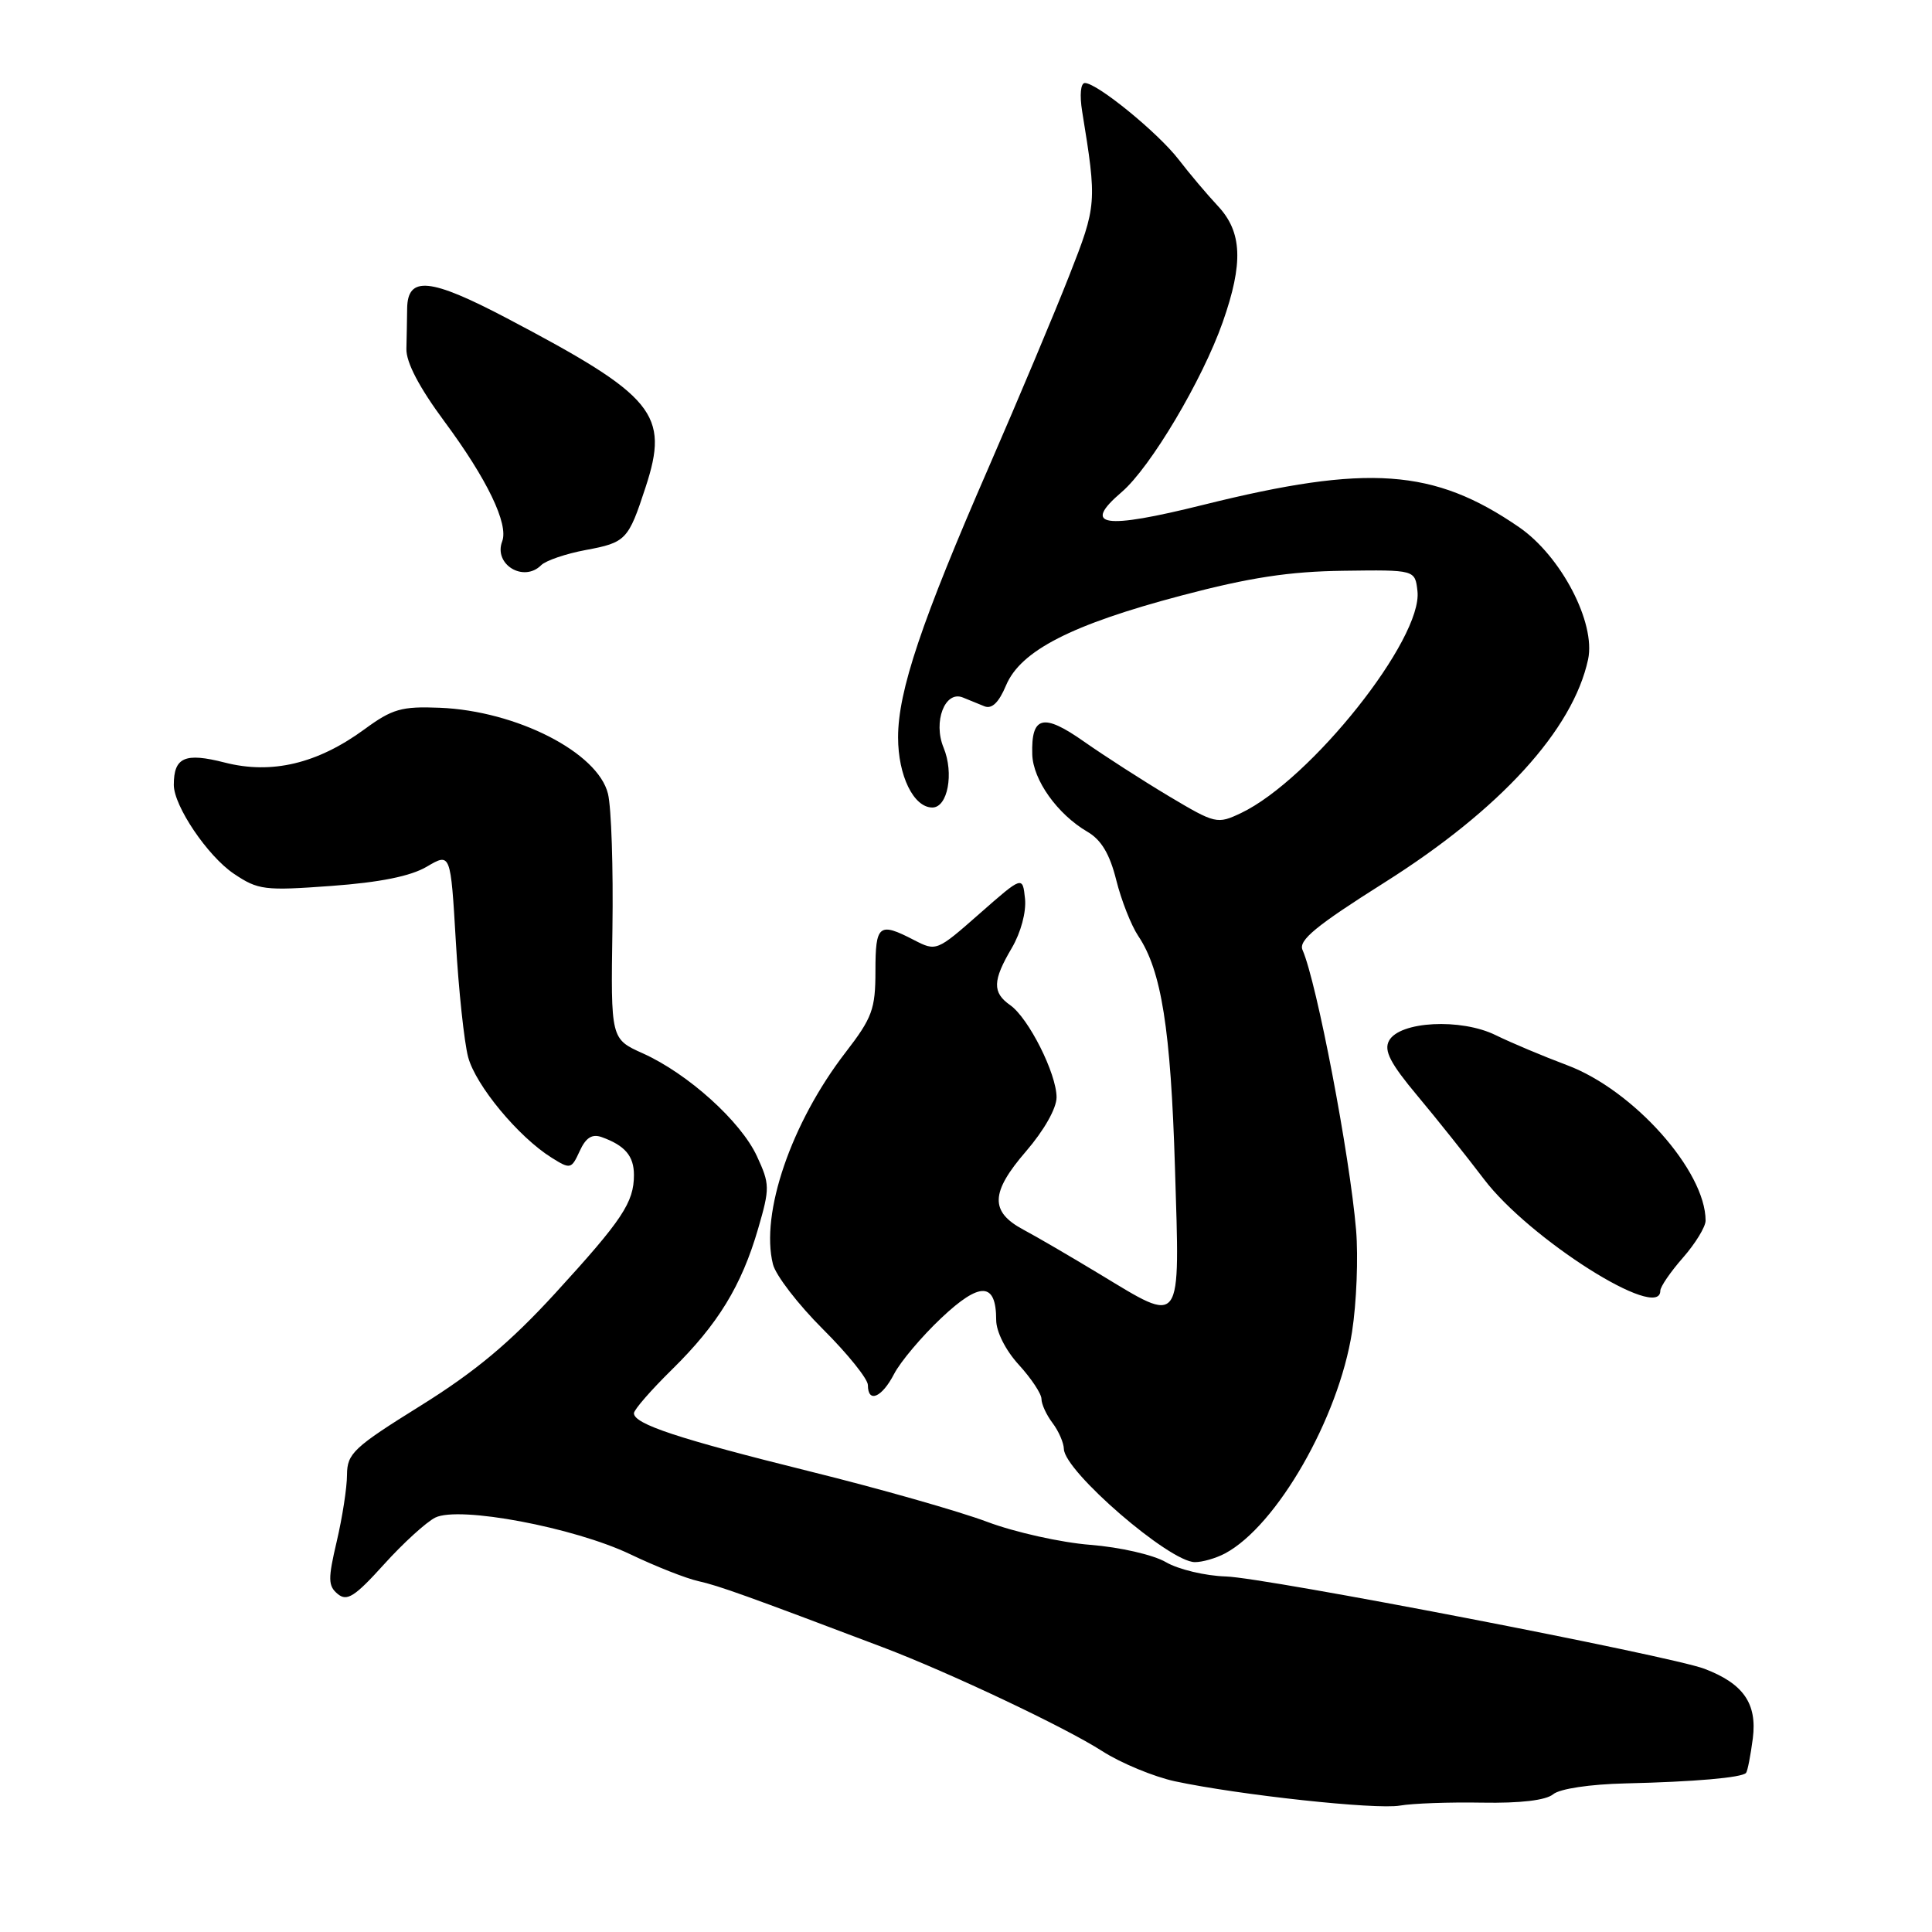 <?xml version="1.0" encoding="UTF-8" standalone="no"?>
<!DOCTYPE svg PUBLIC "-//W3C//DTD SVG 1.1//EN" "http://www.w3.org/Graphics/SVG/1.1/DTD/svg11.dtd" >
<svg xmlns="http://www.w3.org/2000/svg" xmlns:xlink="http://www.w3.org/1999/xlink" version="1.1" viewBox="0 0 256 256">
 <g >
 <path fill="currentColor"
d=" M 196.39 238.86 C 201.45 238.95 204.83 238.55 205.80 237.75 C 206.68 237.02 210.66 236.42 215.40 236.31 C 224.49 236.10 230.81 235.55 231.36 234.92 C 231.56 234.69 231.96 232.62 232.26 230.33 C 232.84 225.72 231.00 223.08 225.84 221.12 C 221.26 219.39 167.64 209.04 162.44 208.89 C 159.72 208.81 156.15 207.96 154.50 207.00 C 152.83 206.02 148.40 205.01 144.48 204.70 C 140.62 204.40 134.46 203.03 130.80 201.65 C 127.13 200.27 116.57 197.26 107.32 194.97 C 89.88 190.64 84.00 188.70 84.00 187.26 C 84.00 186.80 86.27 184.19 89.05 181.46 C 95.13 175.48 98.26 170.37 100.46 162.79 C 102.02 157.43 102.01 156.90 100.30 153.21 C 98.17 148.59 91.16 142.27 85.19 139.58 C 80.93 137.67 80.93 137.67 81.15 123.08 C 81.27 115.06 81.01 107.01 80.56 105.18 C 79.23 99.71 68.44 94.19 58.25 93.78 C 53.21 93.58 51.98 93.93 48.30 96.63 C 42.07 101.19 36.01 102.64 29.77 101.04 C 24.50 99.69 23.03 100.34 23.03 104.00 C 23.03 106.80 27.51 113.43 30.98 115.77 C 34.21 117.94 35.03 118.04 43.91 117.39 C 50.34 116.92 54.42 116.10 56.55 114.84 C 59.71 112.98 59.71 112.98 60.40 124.74 C 60.77 131.21 61.51 138.11 62.03 140.07 C 63.03 143.82 68.70 150.66 73.09 153.40 C 75.58 154.96 75.71 154.92 76.81 152.53 C 77.62 150.75 78.44 150.22 79.72 150.67 C 82.81 151.78 84.00 153.17 84.00 155.69 C 84.00 159.33 82.47 161.63 73.59 171.34 C 67.57 177.91 63.00 181.73 55.75 186.25 C 46.85 191.79 46.00 192.59 45.98 195.41 C 45.98 197.11 45.36 201.08 44.62 204.24 C 43.45 209.22 43.46 210.14 44.75 211.21 C 45.98 212.23 47.01 211.57 50.87 207.30 C 53.41 204.48 56.48 201.69 57.67 201.09 C 60.84 199.52 76.08 202.39 83.54 205.96 C 86.86 207.55 90.91 209.15 92.54 209.51 C 95.21 210.10 99.07 211.49 117.00 218.28 C 125.79 221.62 141.11 228.86 146.03 232.02 C 148.52 233.62 152.87 235.42 155.68 236.03 C 164.21 237.85 182.31 239.81 185.50 239.25 C 187.15 238.96 192.05 238.78 196.39 238.86 Z  M 162.32 205.84 C 169.17 202.19 177.37 187.91 179.15 176.50 C 179.75 172.65 179.99 166.57 179.69 163.00 C 178.85 153.06 174.48 130.17 172.59 125.87 C 172.03 124.60 174.37 122.67 183.45 116.94 C 198.78 107.27 208.42 96.71 210.43 87.38 C 211.47 82.53 206.85 73.68 201.28 69.85 C 190.00 62.09 181.27 61.47 159.50 66.88 C 146.16 70.20 143.31 69.75 148.64 65.19 C 152.45 61.92 159.32 50.36 162.02 42.68 C 164.77 34.86 164.60 30.74 161.38 27.30 C 159.94 25.76 157.60 22.99 156.18 21.14 C 153.45 17.59 145.37 11.00 143.75 11.00 C 143.19 11.00 143.04 12.58 143.39 14.75 C 145.36 26.88 145.34 27.21 141.68 36.52 C 139.74 41.46 134.96 52.83 131.06 61.80 C 122.09 82.38 119.00 91.57 119.00 97.70 C 119.00 102.78 121.06 107.00 123.54 107.00 C 125.58 107.00 126.43 102.46 125.03 99.07 C 123.61 95.64 125.21 91.46 127.58 92.42 C 128.36 92.74 129.65 93.26 130.45 93.59 C 131.43 93.98 132.35 93.09 133.30 90.83 C 135.23 86.22 141.97 82.76 156.59 78.90 C 165.56 76.53 170.85 75.72 178.00 75.63 C 187.50 75.50 187.50 75.50 187.82 78.32 C 188.55 84.63 173.70 103.31 164.45 107.73 C 161.28 109.23 161.06 109.18 154.85 105.48 C 151.36 103.39 146.31 100.14 143.63 98.26 C 138.23 94.46 136.63 94.86 136.78 99.96 C 136.88 103.36 140.12 107.90 144.10 110.22 C 145.93 111.29 147.05 113.17 147.91 116.62 C 148.58 119.30 149.89 122.62 150.81 124.00 C 153.90 128.59 155.13 136.36 155.69 154.75 C 156.34 176.13 156.78 175.51 145.65 168.79 C 141.81 166.47 137.29 163.83 135.59 162.93 C 131.15 160.55 131.24 158.01 135.95 152.56 C 138.33 149.80 140.00 146.86 140.00 145.40 C 140.00 142.27 136.30 134.91 133.86 133.19 C 131.47 131.52 131.52 129.93 134.07 125.61 C 135.27 123.56 136.00 120.85 135.82 119.08 C 135.50 116.05 135.50 116.05 129.79 121.07 C 124.12 126.06 124.06 126.08 121.09 124.55 C 116.46 122.15 116.00 122.52 116.00 128.66 C 116.00 133.72 115.58 134.86 112.04 139.45 C 104.84 148.78 100.73 160.79 102.42 167.52 C 102.78 168.98 105.76 172.85 109.04 176.12 C 112.32 179.39 115.00 182.72 115.00 183.53 C 115.00 185.97 116.85 185.19 118.47 182.06 C 119.31 180.44 122.12 177.10 124.73 174.64 C 129.87 169.79 132.00 169.87 132.00 174.90 C 132.00 176.45 133.24 178.92 135.00 180.84 C 136.65 182.65 138.00 184.68 138.00 185.37 C 138.00 186.06 138.66 187.49 139.47 188.56 C 140.28 189.63 140.95 191.18 140.97 192.00 C 141.05 194.96 154.94 206.97 158.32 206.99 C 159.31 207.00 161.11 206.48 162.32 205.84 Z  M 220.00 171.03 C 220.00 170.50 221.35 168.53 223.00 166.65 C 224.65 164.77 226.00 162.56 226.00 161.74 C 226.00 155.16 216.44 144.43 207.64 141.14 C 204.49 139.96 200.24 138.17 198.20 137.17 C 193.59 134.89 185.43 135.32 184.05 137.91 C 183.35 139.21 184.22 140.90 187.82 145.20 C 190.39 148.27 194.35 153.24 196.62 156.23 C 202.62 164.16 220.00 175.17 220.00 171.03 Z  M 71.71 74.89 C 72.32 74.28 74.98 73.37 77.61 72.88 C 82.94 71.89 83.26 71.55 85.54 64.57 C 88.73 54.85 86.78 52.49 67.15 42.16 C 56.99 36.82 54.01 36.53 53.95 40.87 C 53.93 42.32 53.89 44.73 53.85 46.23 C 53.81 48.02 55.55 51.34 58.89 55.85 C 64.55 63.49 67.42 69.45 66.54 71.74 C 65.38 74.79 69.38 77.22 71.71 74.89 Z "/>
</g>
</svg>